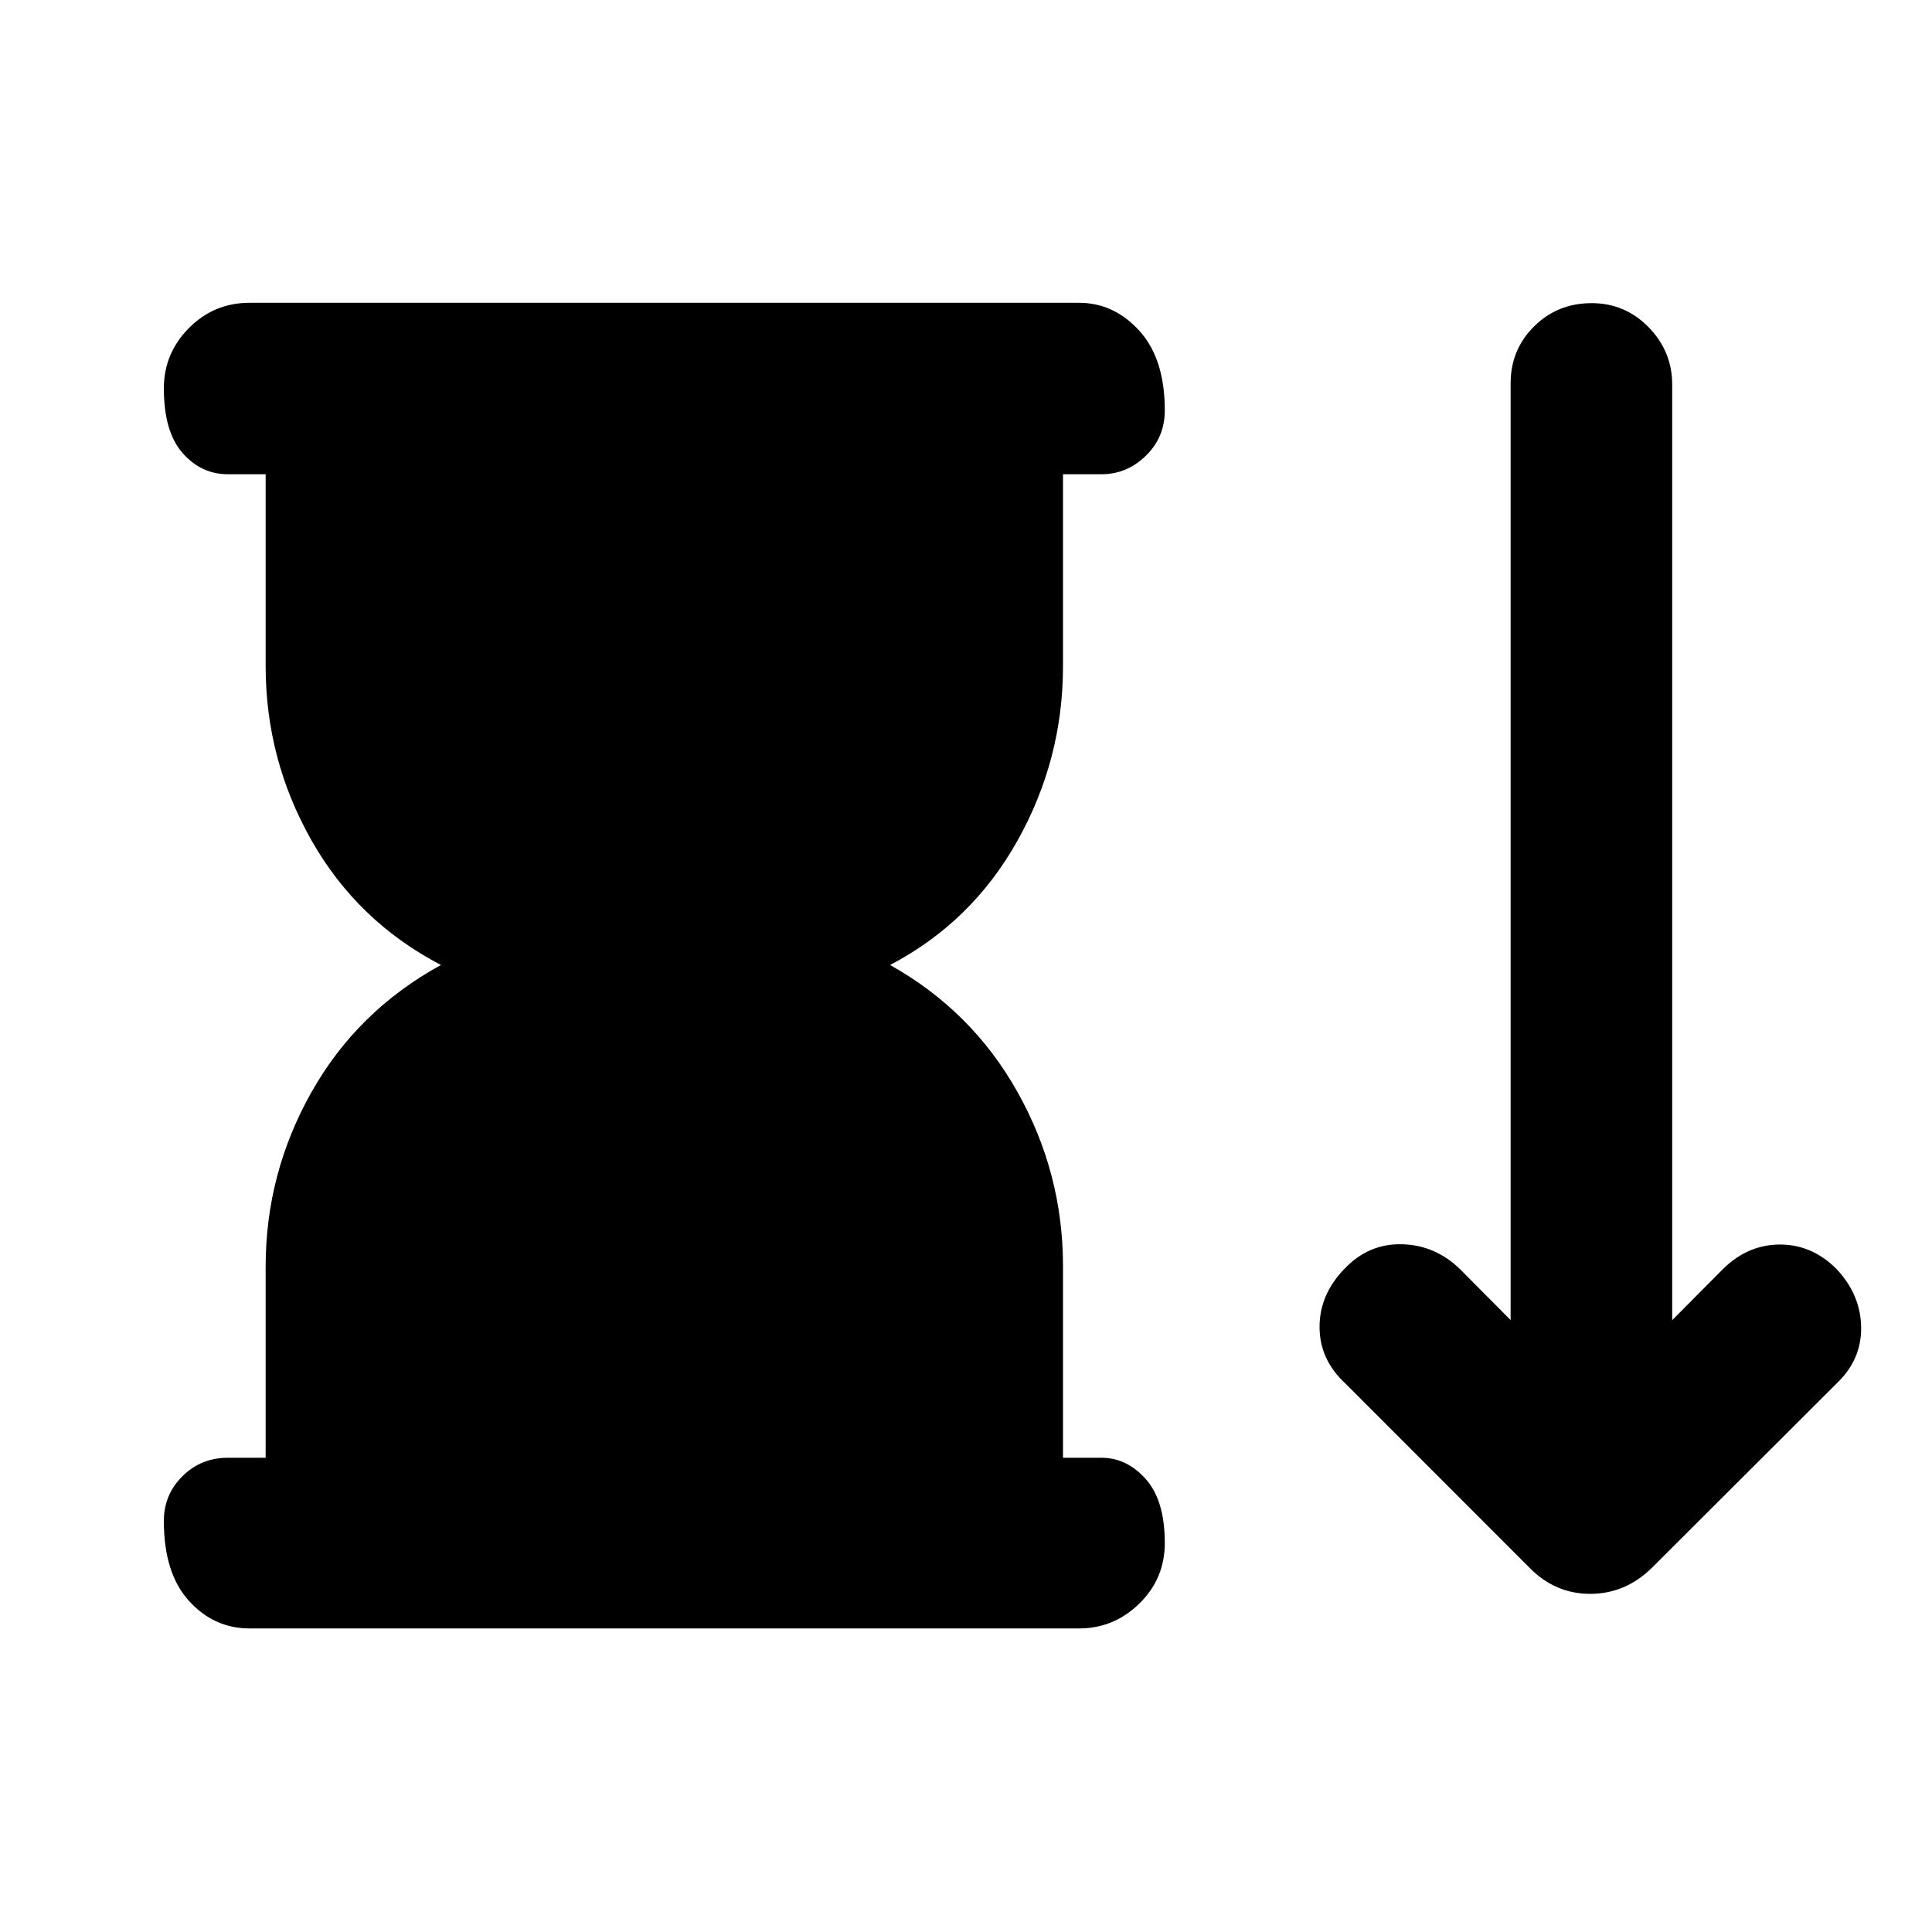 <svg xmlns="http://www.w3.org/2000/svg" height="40" viewBox="0 -960 960 960" width="40"><path d="m759.95-181.06-91.59-91.64q-12.68-11.81-12.68-27.93 0-16.11 12.28-28.79 11.95-12.68 28.55-12.32 16.61.37 28.91 12.32l25.2 25.36v-465.48q0-16.7 11.66-28.27 11.66-11.56 28.62-11.56 16.59 0 28.3 11.98t11.71 28.52v464.85l25.23-25.4q12.35-12.18 28.38-12.18 16.04 0 28.22 12.35 11.8 12.68 12.05 28.71.25 16.04-12.05 27.84l-91.82 91.64q-13.22 13.03-30.74 13.03-17.53 0-30.23-13.03ZM132-235.65v-94.99q0-46.3 22.79-86.71 22.8-40.4 64.31-63.15-41.51-21.68-64.31-61.91Q132-582.64 132-629v-95.35h-18.75q-13.33 0-22.58-10.6-9.25-10.6-9.25-32.09 0-17.38 12.45-29.94 12.46-12.56 30.12-12.56h412.18q17.33 0 29.97 13.9t12.64 39.58q0 13.38-9.44 22.55-9.43 9.16-22.06 9.16H528.2V-629q0 46.36-22.65 86.78-22.64 40.42-63.28 61.72 40.64 22.72 63.28 63.05 22.65 40.32 22.65 86.62v95.18h19.08q12.63 0 22.06 10.6 9.44 10.6 9.44 31.75 0 17.72-12.64 30.09-12.64 12.37-29.97 12.37H123.99q-17.66 0-30.12-13.71-12.45-13.71-12.45-39.72 0-13.05 9.25-22.22 9.25-9.16 22.58-9.16H132Z"/></svg>